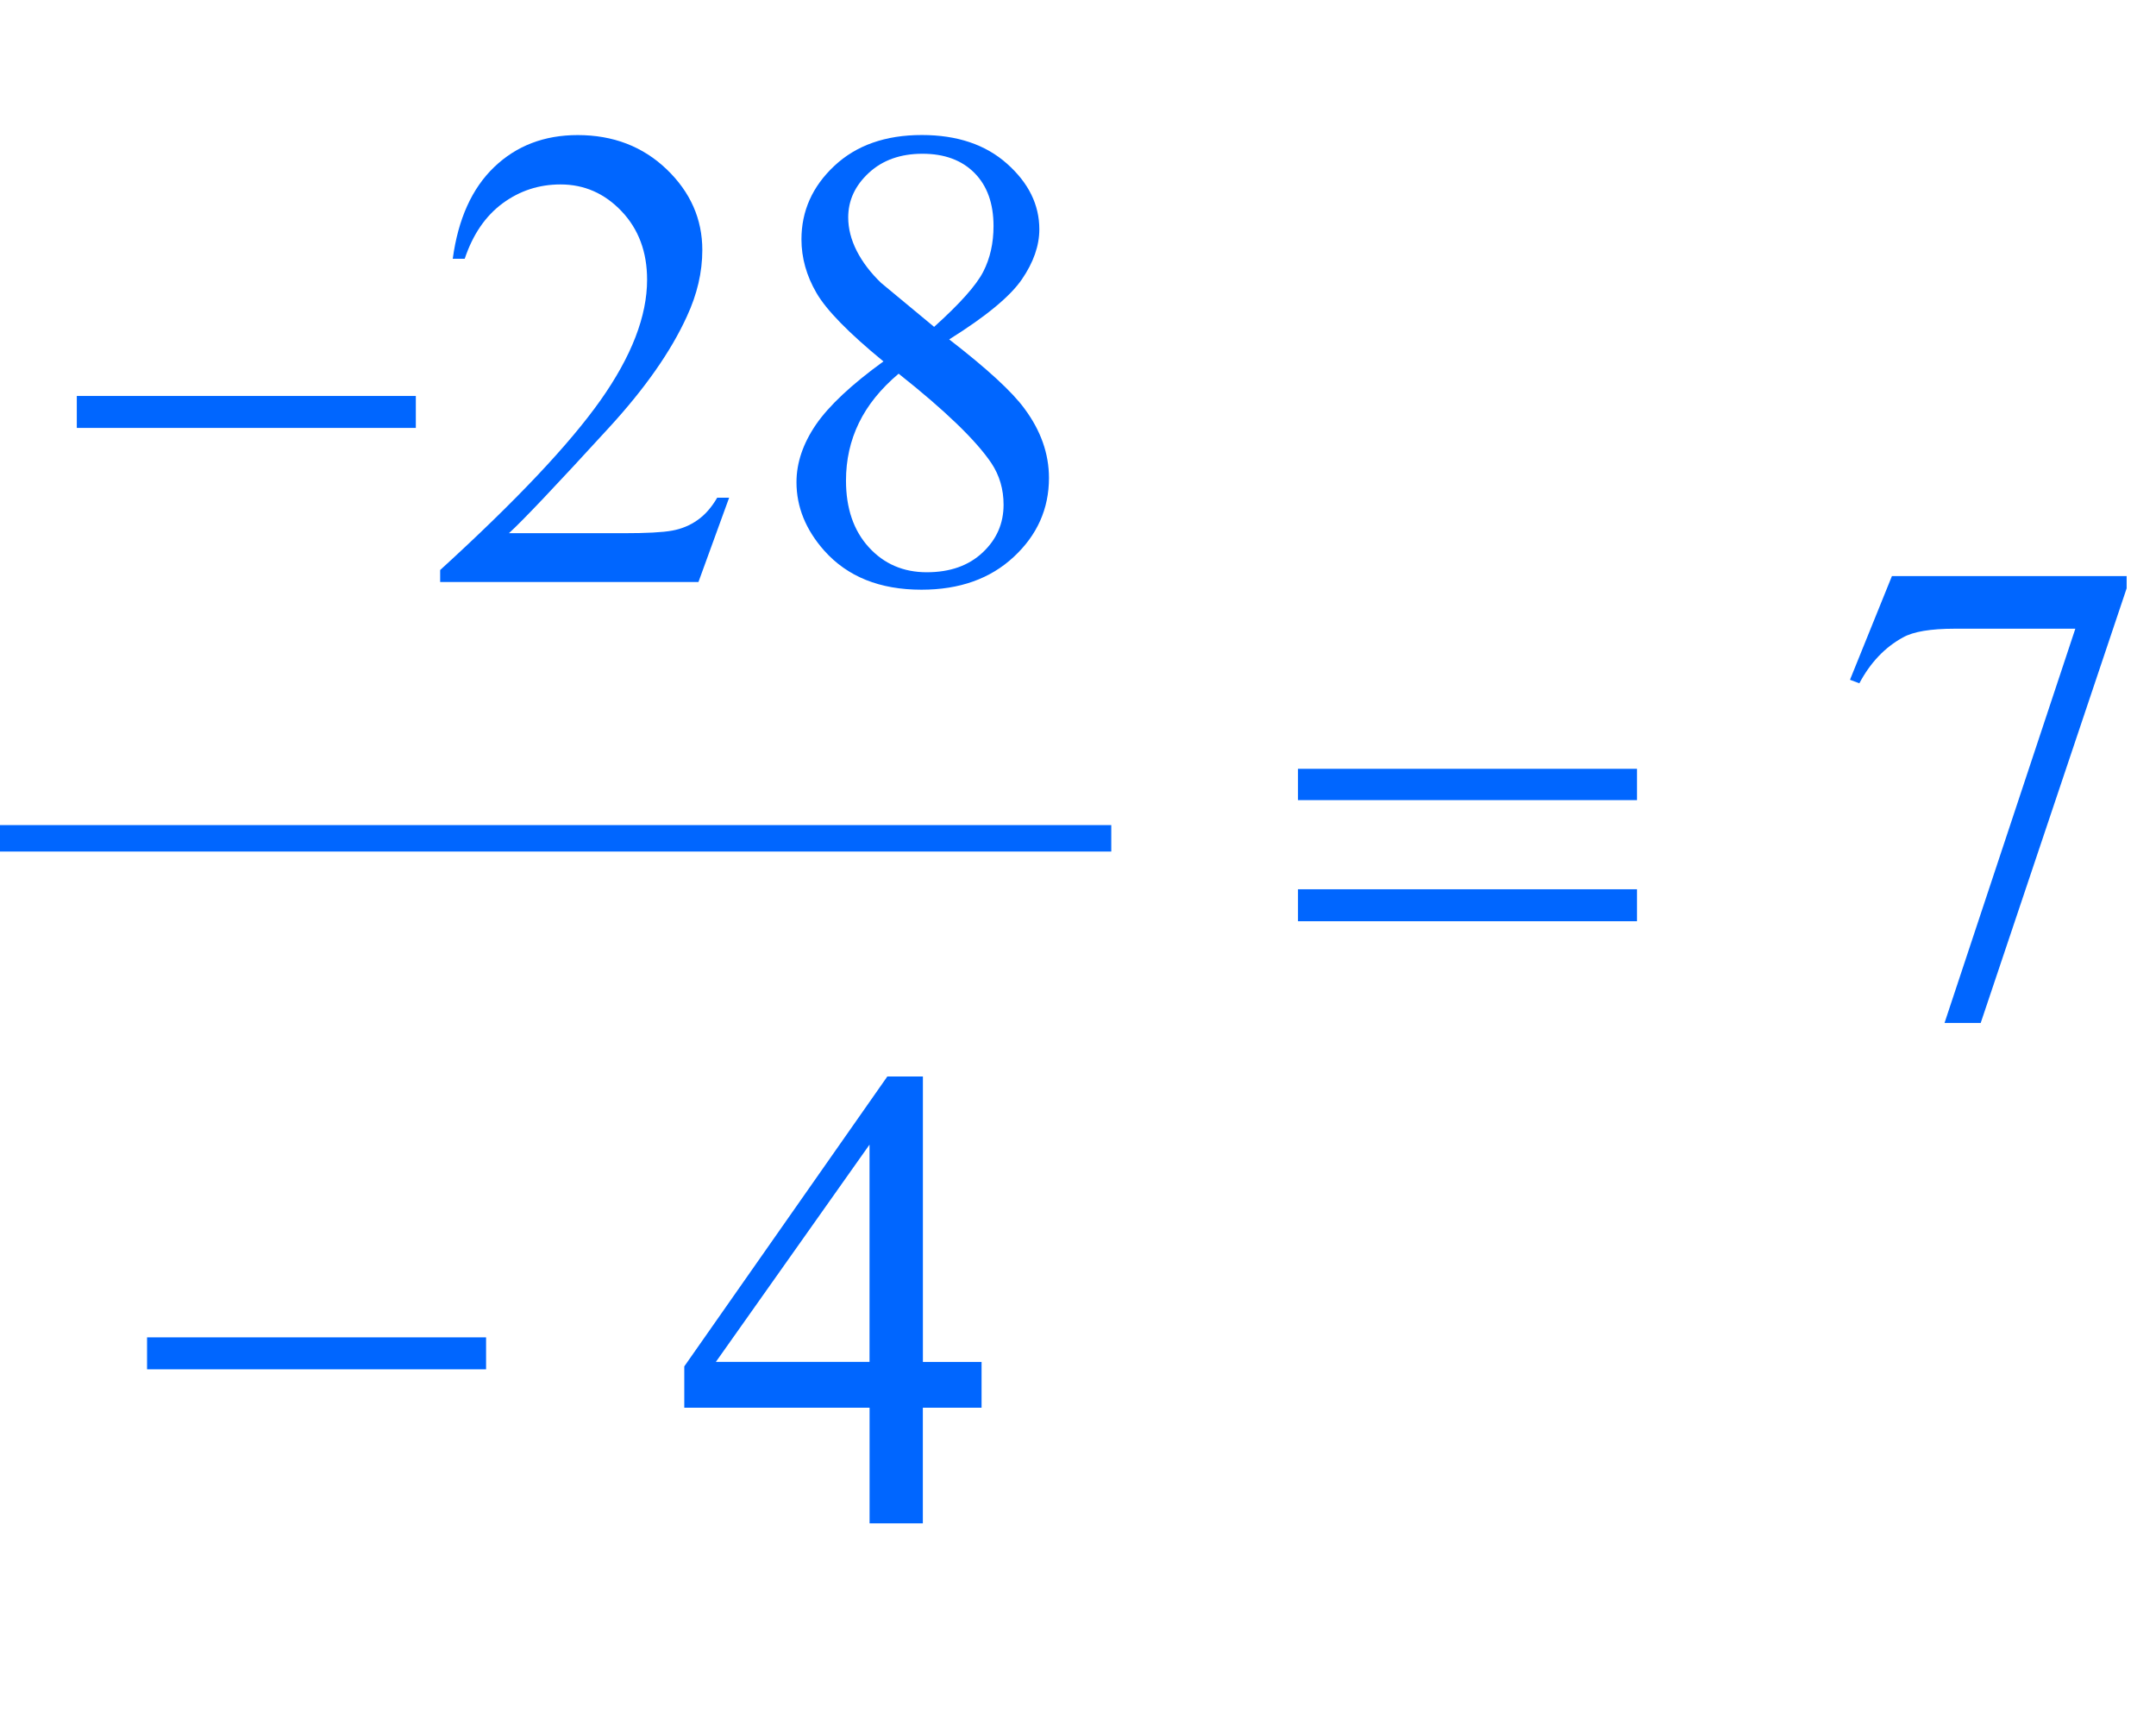 <?xml version="1.0" encoding="iso-8859-1"?>
<!-- Generator: Adobe Illustrator 16.0.0, SVG Export Plug-In . SVG Version: 6.00 Build 0)  -->
<!DOCTYPE svg PUBLIC "-//W3C//DTD SVG 1.1//EN" "http://www.w3.org/Graphics/SVG/1.1/DTD/svg11.dtd">
<svg version="1.1" id="Lager_1" xmlns="http://www.w3.org/2000/svg" xmlns:xlink="http://www.w3.org/1999/xlink" x="0px" y="0px"
	 width="40.758px" height="32.626px" viewBox="0 0 40.758 32.626" style="enable-background:new 0 0 40.758 32.626;"
	 xml:space="preserve">
<g>
	
		<line style="fill:none;stroke:#0066FF;stroke-width:0.5;stroke-linecap:square;stroke-miterlimit:10;" x1="0.25" y1="15.845" x2="20.758" y2="15.845"/>
	<g>
		<path style="fill:#0066FF;" d="M13.784,9.407L13.204,11H8.321v-0.226c1.437-1.311,2.447-2.381,3.033-3.211
			s0.879-1.589,0.879-2.276c0-0.525-0.161-0.956-0.482-1.294s-0.706-0.507-1.154-0.507c-0.407,0-0.772,0.119-1.095,0.357
			C9.178,4.082,8.939,4.431,8.785,4.891H8.559C8.661,4.138,8.922,3.56,9.343,3.157c0.421-0.403,0.947-0.604,1.578-0.604
			c0.671,0,1.232,0.216,1.682,0.647c0.449,0.431,0.674,0.94,0.674,1.526c0,0.419-0.098,0.838-0.293,1.257
			c-0.301,0.659-0.79,1.357-1.465,2.093c-1.013,1.107-1.646,1.774-1.898,2.002h2.161c0.439,0,0.748-0.016,0.924-0.049
			c0.177-0.032,0.337-0.098,0.479-0.198c0.143-0.1,0.267-0.241,0.373-0.424H13.784z"/>
		<path style="fill:#0066FF;" d="M16.701,6.831c-0.655-0.537-1.077-0.968-1.266-1.294c-0.189-0.325-0.284-0.663-0.284-1.013
			c0-0.537,0.207-1,0.622-1.389s0.967-0.583,1.654-0.583c0.667,0,1.205,0.181,1.611,0.543c0.407,0.362,0.61,0.775,0.61,1.239
			c0,0.309-0.11,0.625-0.33,0.946c-0.22,0.321-0.677,0.7-1.374,1.135c0.716,0.554,1.19,0.989,1.422,1.307
			c0.309,0.415,0.464,0.852,0.464,1.312c0,0.582-0.222,1.08-0.666,1.492c-0.443,0.413-1.025,0.62-1.745,0.62
			c-0.786,0-1.398-0.246-1.837-0.738c-0.35-0.395-0.525-0.826-0.525-1.294c0-0.366,0.123-0.729,0.369-1.09
			C15.674,7.665,16.099,7.267,16.701,6.831z M16.988,7.063C16.65,7.348,16.4,7.658,16.237,7.994
			c-0.163,0.335-0.244,0.699-0.244,1.089c0,0.525,0.144,0.945,0.431,1.26c0.287,0.315,0.652,0.473,1.096,0.473
			c0.439,0,0.791-0.124,1.056-0.373c0.265-0.248,0.396-0.549,0.396-0.903c0-0.293-0.077-0.555-0.231-0.787
			C18.451,8.323,17.867,7.759,16.988,7.063z M17.659,6.178c0.488-0.439,0.797-0.786,0.928-1.041s0.195-0.542,0.195-0.864
			c0-0.427-0.12-0.762-0.36-1.004c-0.24-0.242-0.568-0.363-0.983-0.363s-0.753,0.12-1.013,0.36c-0.26,0.24-0.391,0.521-0.391,0.843
			c0,0.211,0.054,0.423,0.162,0.635c0.108,0.211,0.262,0.413,0.461,0.604L17.659,6.178z"/>
	</g>
	<g>
		<path style="fill:#0066FF;" d="M35.766,10.888h4.437v0.232l-2.759,8.215H36.76l2.473-7.452h-2.277
			c-0.46,0-0.787,0.055-0.982,0.165c-0.342,0.187-0.616,0.476-0.824,0.867l-0.177-0.067L35.766,10.888z"/>
	</g>
	<g>
		<path style="fill:#0066FF;" d="M18.556,25.741v0.866h-1.11v2.186h-1.007v-2.186h-3.503v-0.781l3.839-5.48h0.672v5.396H18.556z
			 M16.438,25.741v-4.107l-2.905,4.107H16.438z"/>
	</g>
	<g>
		<path style="fill:#0066FF;" d="M1.452,7.484h6.409v0.604H1.452V7.484z"/>
	</g>
	<g>
		<path style="fill:#0066FF;" d="M24.538,14.531h6.409v0.592h-6.409V14.531z M24.538,16.808h6.409v0.604h-6.409V16.808z"/>
	</g>
	<g>
		<path style="fill:#0066FF;" d="M2.78,25.277h6.409v0.604H2.78V25.277z"/>
	</g>
</g>
<g id="theGroup">
</g>
</svg>
